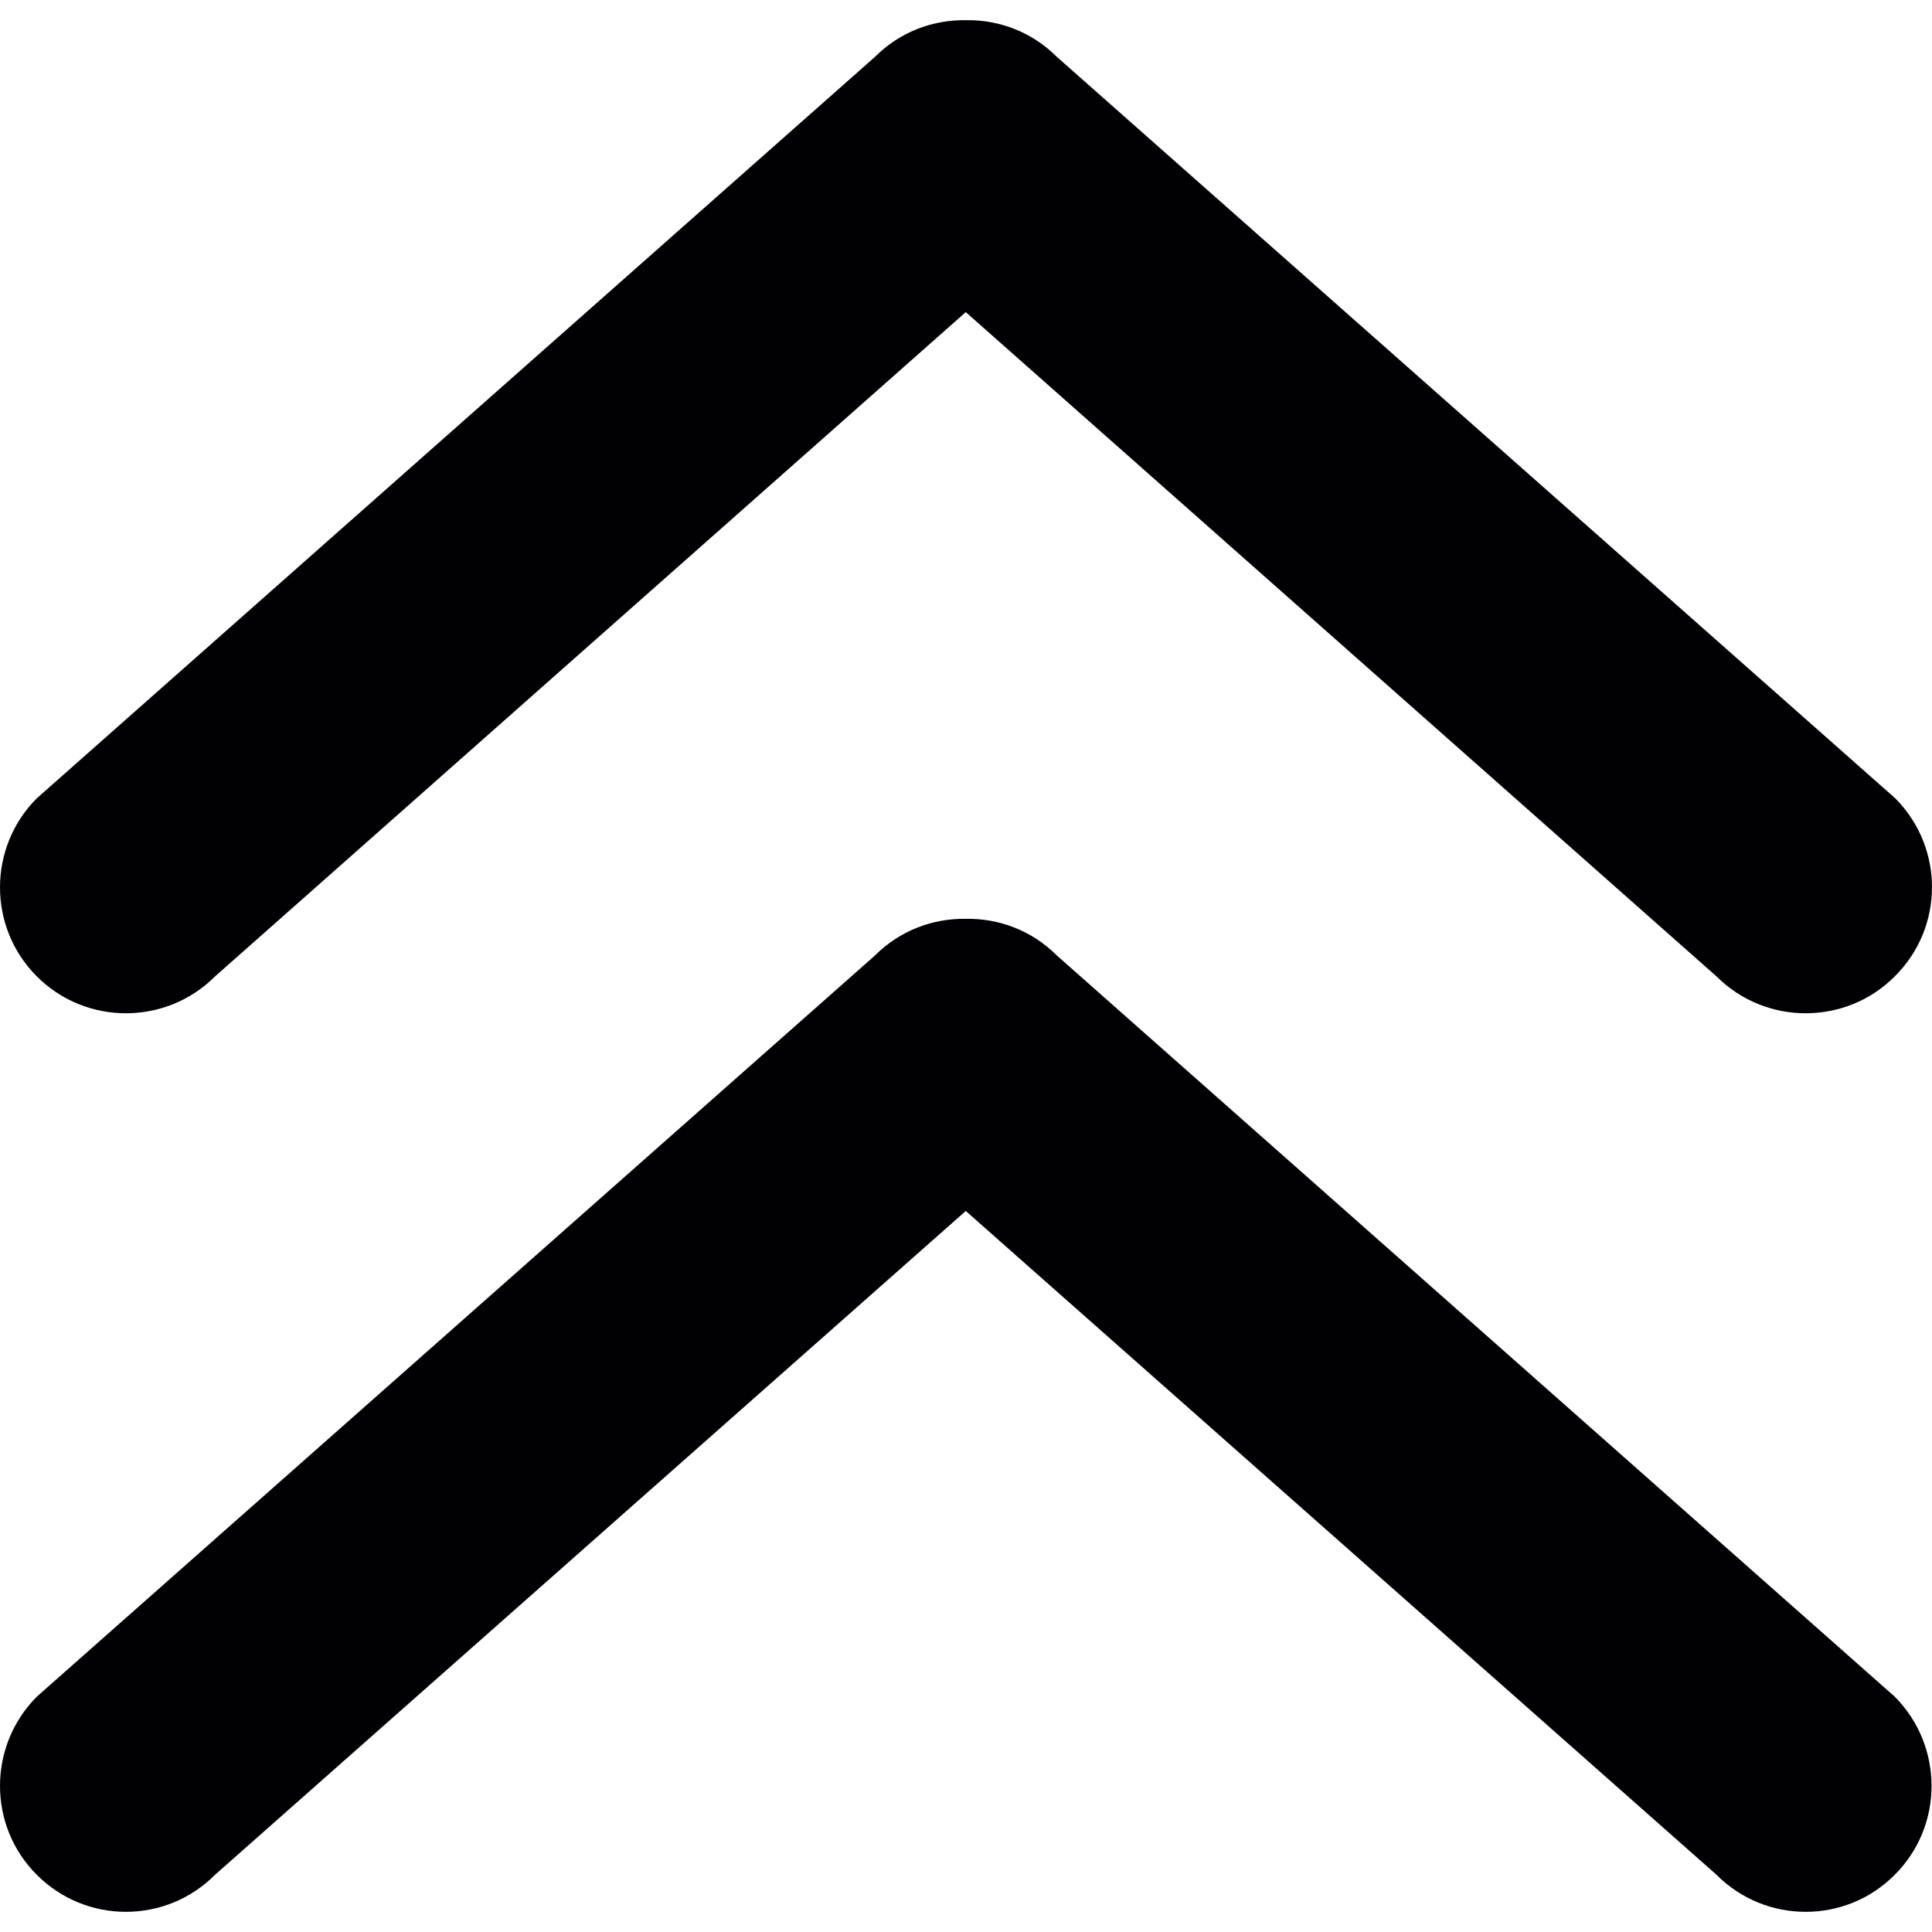 <?xml version="1.0" encoding="iso-8859-1"?>
<!-- Generator: Adobe Illustrator 19.0.0, SVG Export Plug-In . SVG Version: 6.00 Build 0)  -->
<svg version="1.1" id="Capa_1" xmlns="http://www.w3.org/2000/svg" xmlns:xlink="http://www.w3.org/1999/xlink" x="0px" y="0px"
	 viewBox="0 0 245.035 245.035" style="enable-background:new 0 0 245.035 245.035;" xml:space="preserve">
<g>
	<g>
		<g>
			<path style="fill:#010002;" d="M27.269,123.841l95.22-84.255l95.22,84.255c6.229,6.229,16.4,6.229,22.597,0
				c6.293-6.229,6.293-16.336,0.064-22.597L134.027,7.2c-3.178-3.178-7.342-4.704-11.505-4.64c-4.195-0.064-8.359,1.462-11.537,4.64
				L4.672,101.244c-6.229,6.229-6.229,16.368,0,22.597S21.04,130.071,27.269,123.841z"/>
			<path style="fill:#010002;" d="M134.027,121.172c-3.178-3.178-7.342-4.704-11.505-4.64c-4.195-0.064-8.359,1.462-11.537,4.64
				L4.672,215.184c-6.229,6.261-6.229,16.4,0,22.597c6.229,6.261,16.368,6.261,22.597,0l95.22-84.192l95.22,84.192
				c6.229,6.261,16.4,6.261,22.597,0c6.229-6.198,6.229-16.336,0-22.597L134.027,121.172z"/>
		</g>
	</g>
</g>
<g>
</g>
<g>
</g>
<g>
</g>
<g>
</g>
<g>
</g>
<g>
</g>
<g>
</g>
<g>
</g>
<g>
</g>
<g>
</g>
<g>
</g>
<g>
</g>
<g>
</g>
<g>
</g>
<g>
</g>
</svg>
